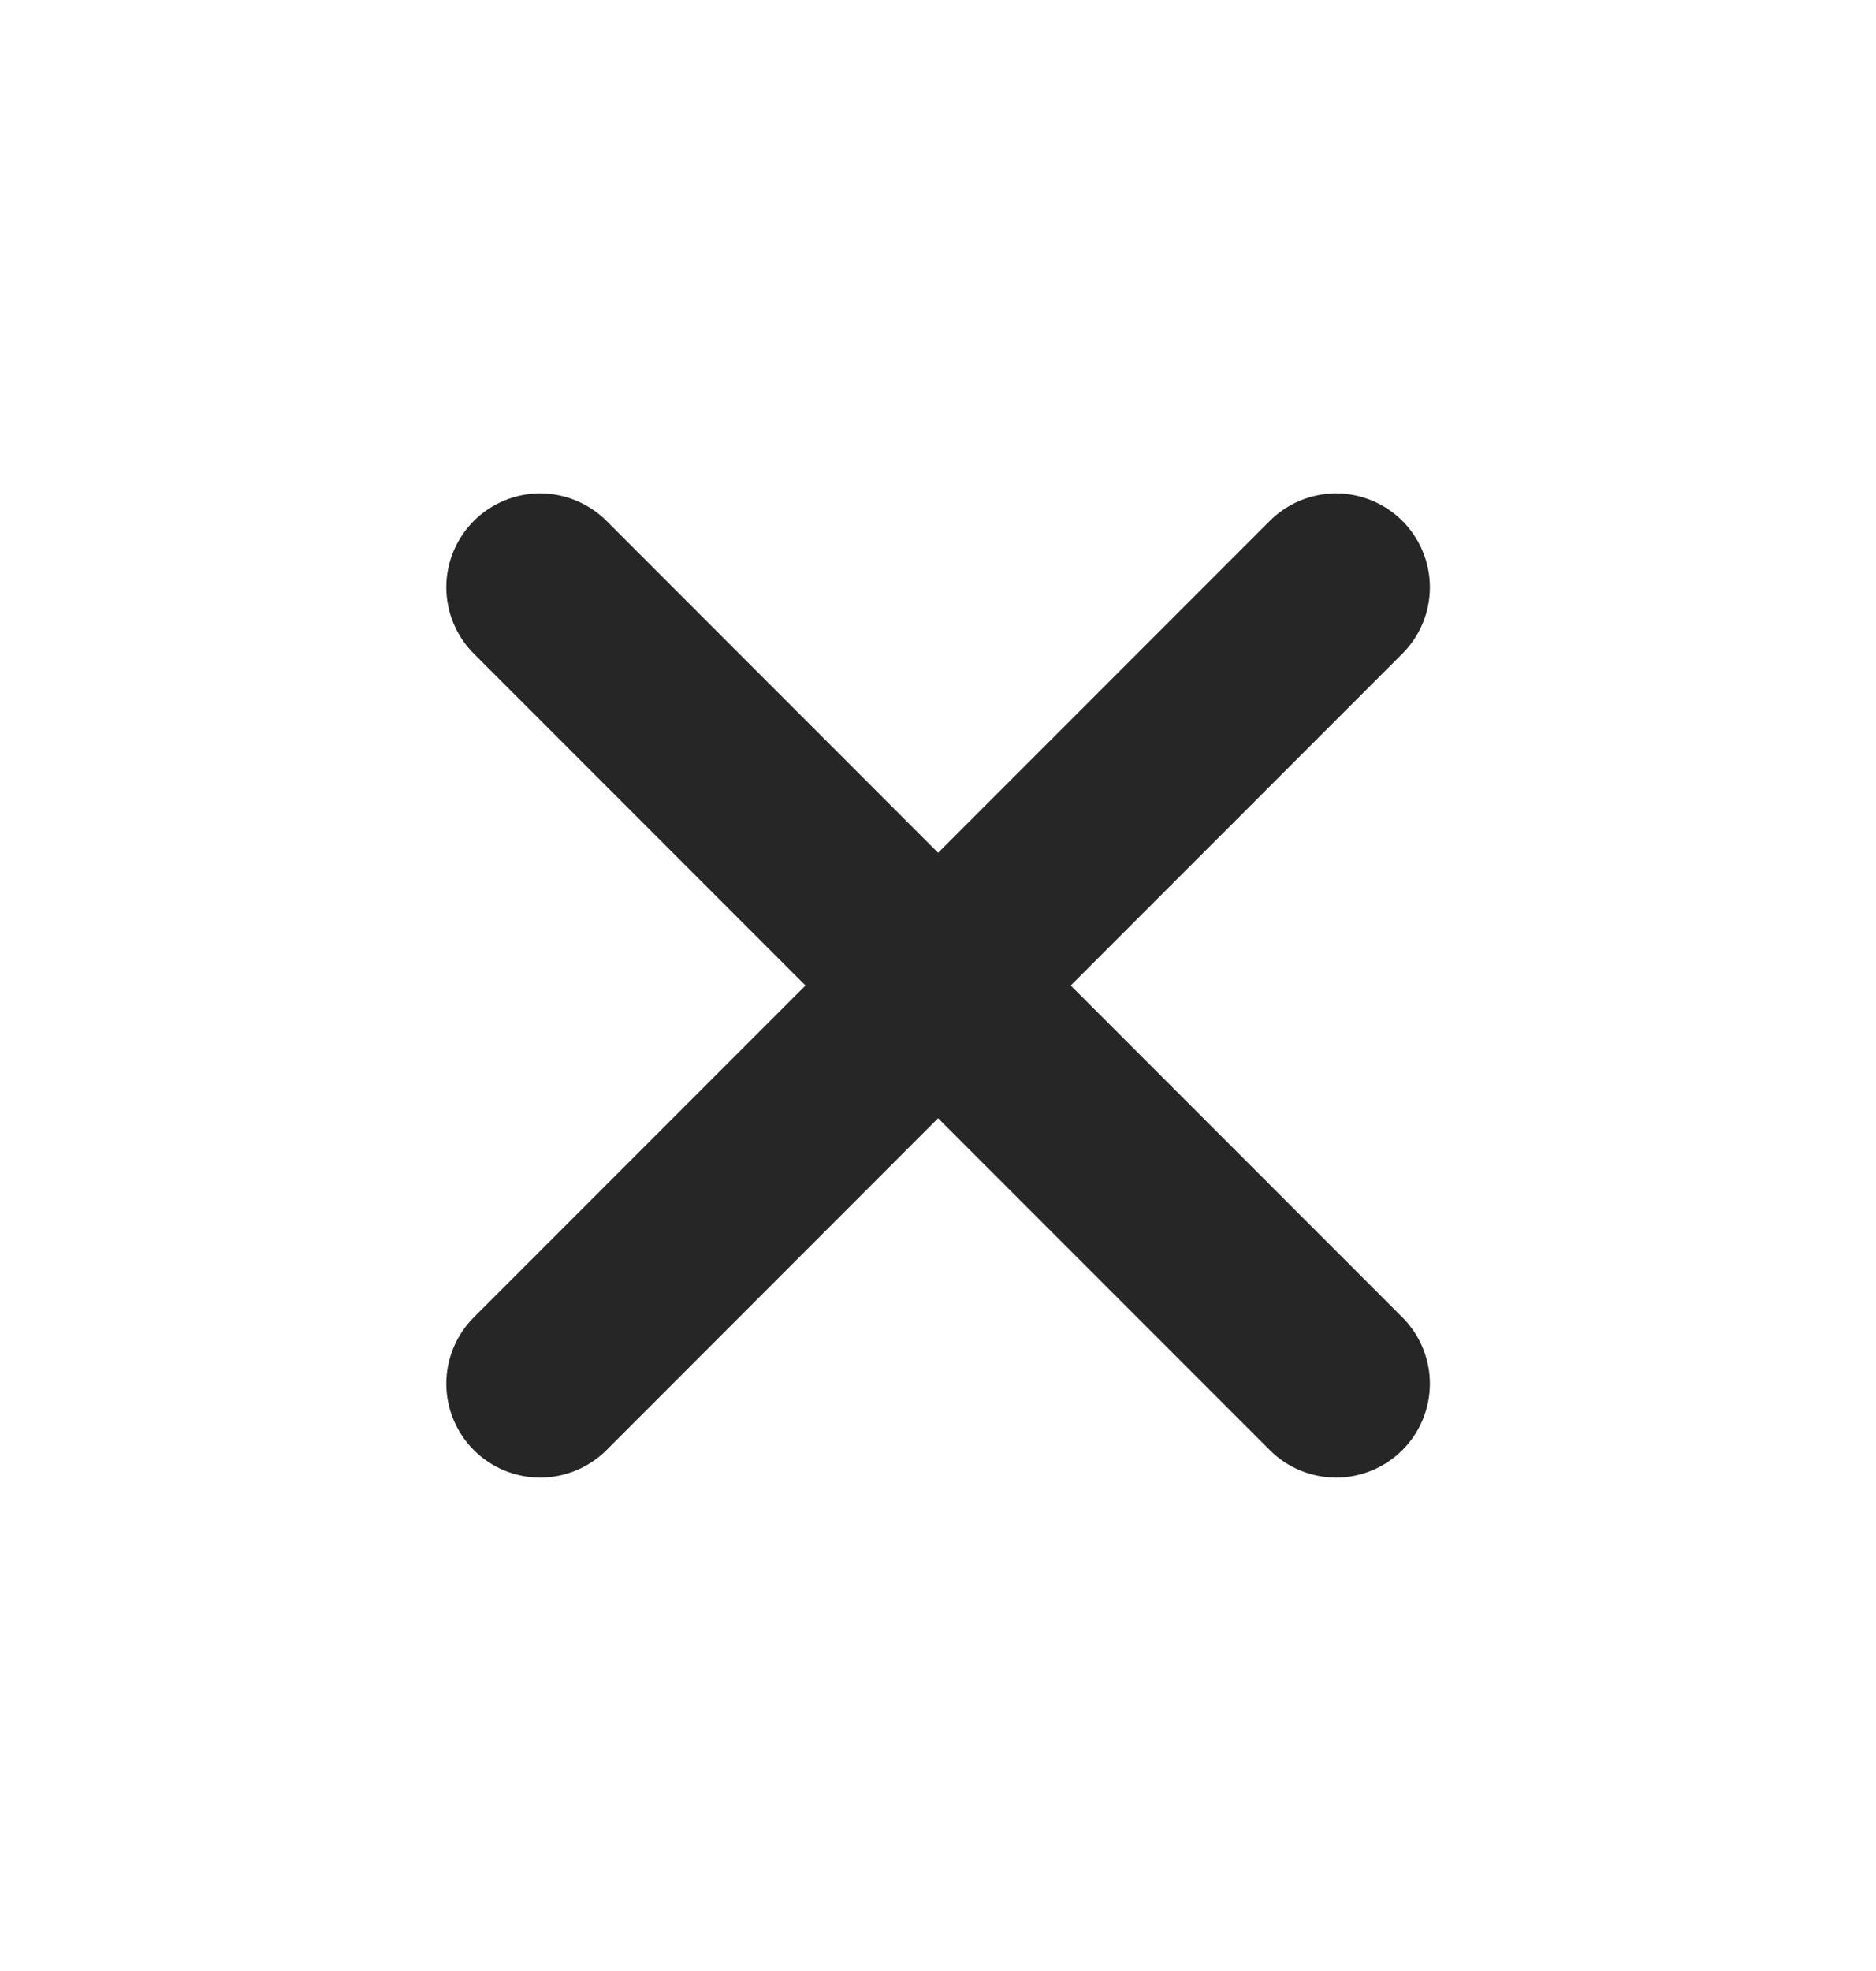 <svg width="20" height="21" viewBox="0 0 20 21" fill="none" xmlns="http://www.w3.org/2000/svg">
<g id="Close">
<path id="Vector" fill-rule="evenodd" clip-rule="evenodd" d="M5.051 5.55C5.239 5.363 5.493 5.257 5.758 5.257C6.024 5.257 6.278 5.363 6.466 5.55L10.001 9.086L13.537 5.55C13.724 5.363 13.979 5.257 14.244 5.257C14.509 5.257 14.763 5.363 14.951 5.55C15.138 5.738 15.244 5.992 15.244 6.257C15.244 6.523 15.138 6.777 14.951 6.964L11.415 10.5L14.951 14.036C15.138 14.223 15.244 14.477 15.244 14.743C15.244 15.008 15.138 15.262 14.951 15.45C14.763 15.637 14.509 15.743 14.244 15.743C13.979 15.743 13.724 15.637 13.537 15.45L10.001 11.914L6.466 15.45C6.278 15.637 6.024 15.743 5.758 15.743C5.493 15.743 5.239 15.637 5.051 15.45C4.864 15.262 4.758 15.008 4.758 14.743C4.758 14.477 4.864 14.223 5.051 14.036L8.587 10.5L5.051 6.964C4.864 6.777 4.758 6.523 4.758 6.257C4.758 5.992 4.864 5.738 5.051 5.55Z" fill="#262626"/>
</g>
</svg>
